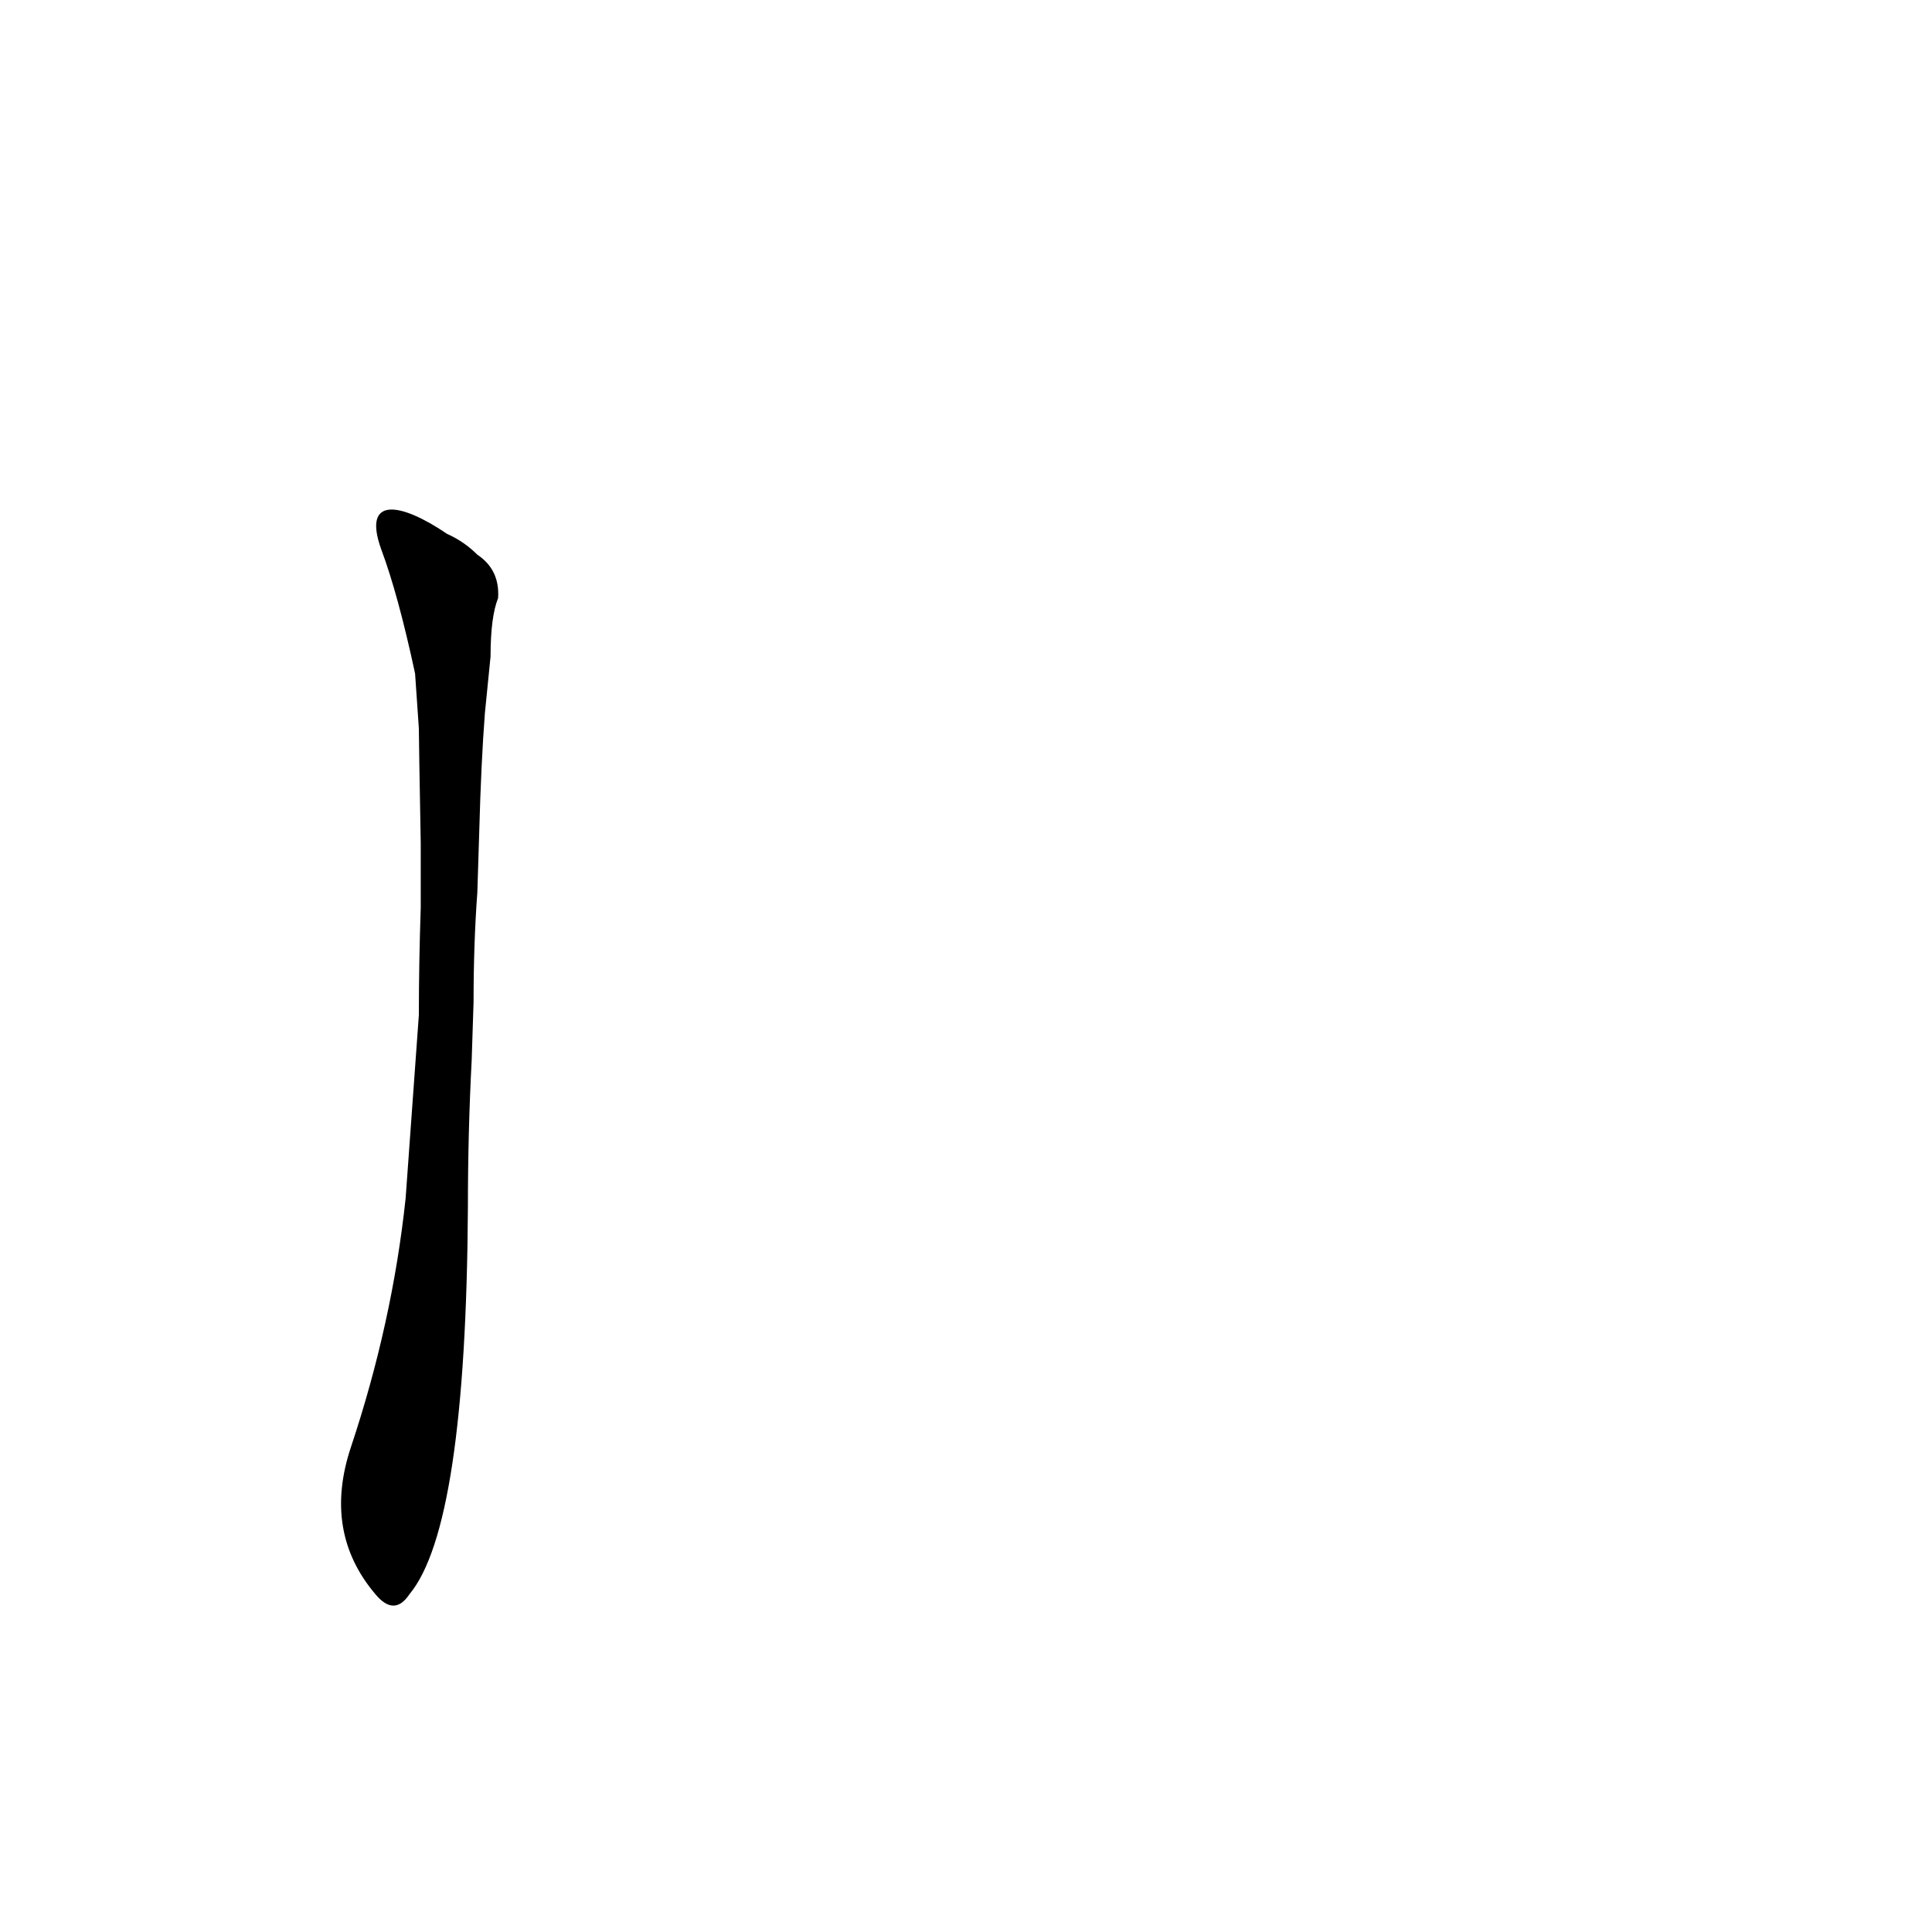 <?xml version='1.0' encoding='utf-8'?>
<svg xmlns="http://www.w3.org/2000/svg" version="1.1" viewBox="0 0 1024 1024"><g transform="scale(1, -1) translate(0, -900)"><path d="M 215 265 Q 208 199 186 133 Q 171 88 199 55 Q 209 43 217 55 Q 247 91 248 260 Q 248 300 250 338 L 251 369 Q 251 400 253 427 L 254 459 Q 255 496 257 522 L 260 552 Q 260 573 264 583 Q 265 598 253 606 Q 246 613 237 617 C 212 634 192 637 202 609 Q 211 585 220 543 L 222 514 Q 222 508 223 453 L 223 419 Q 222 389 222 362 L 215 265 Z" fill="black" /></g></svg>